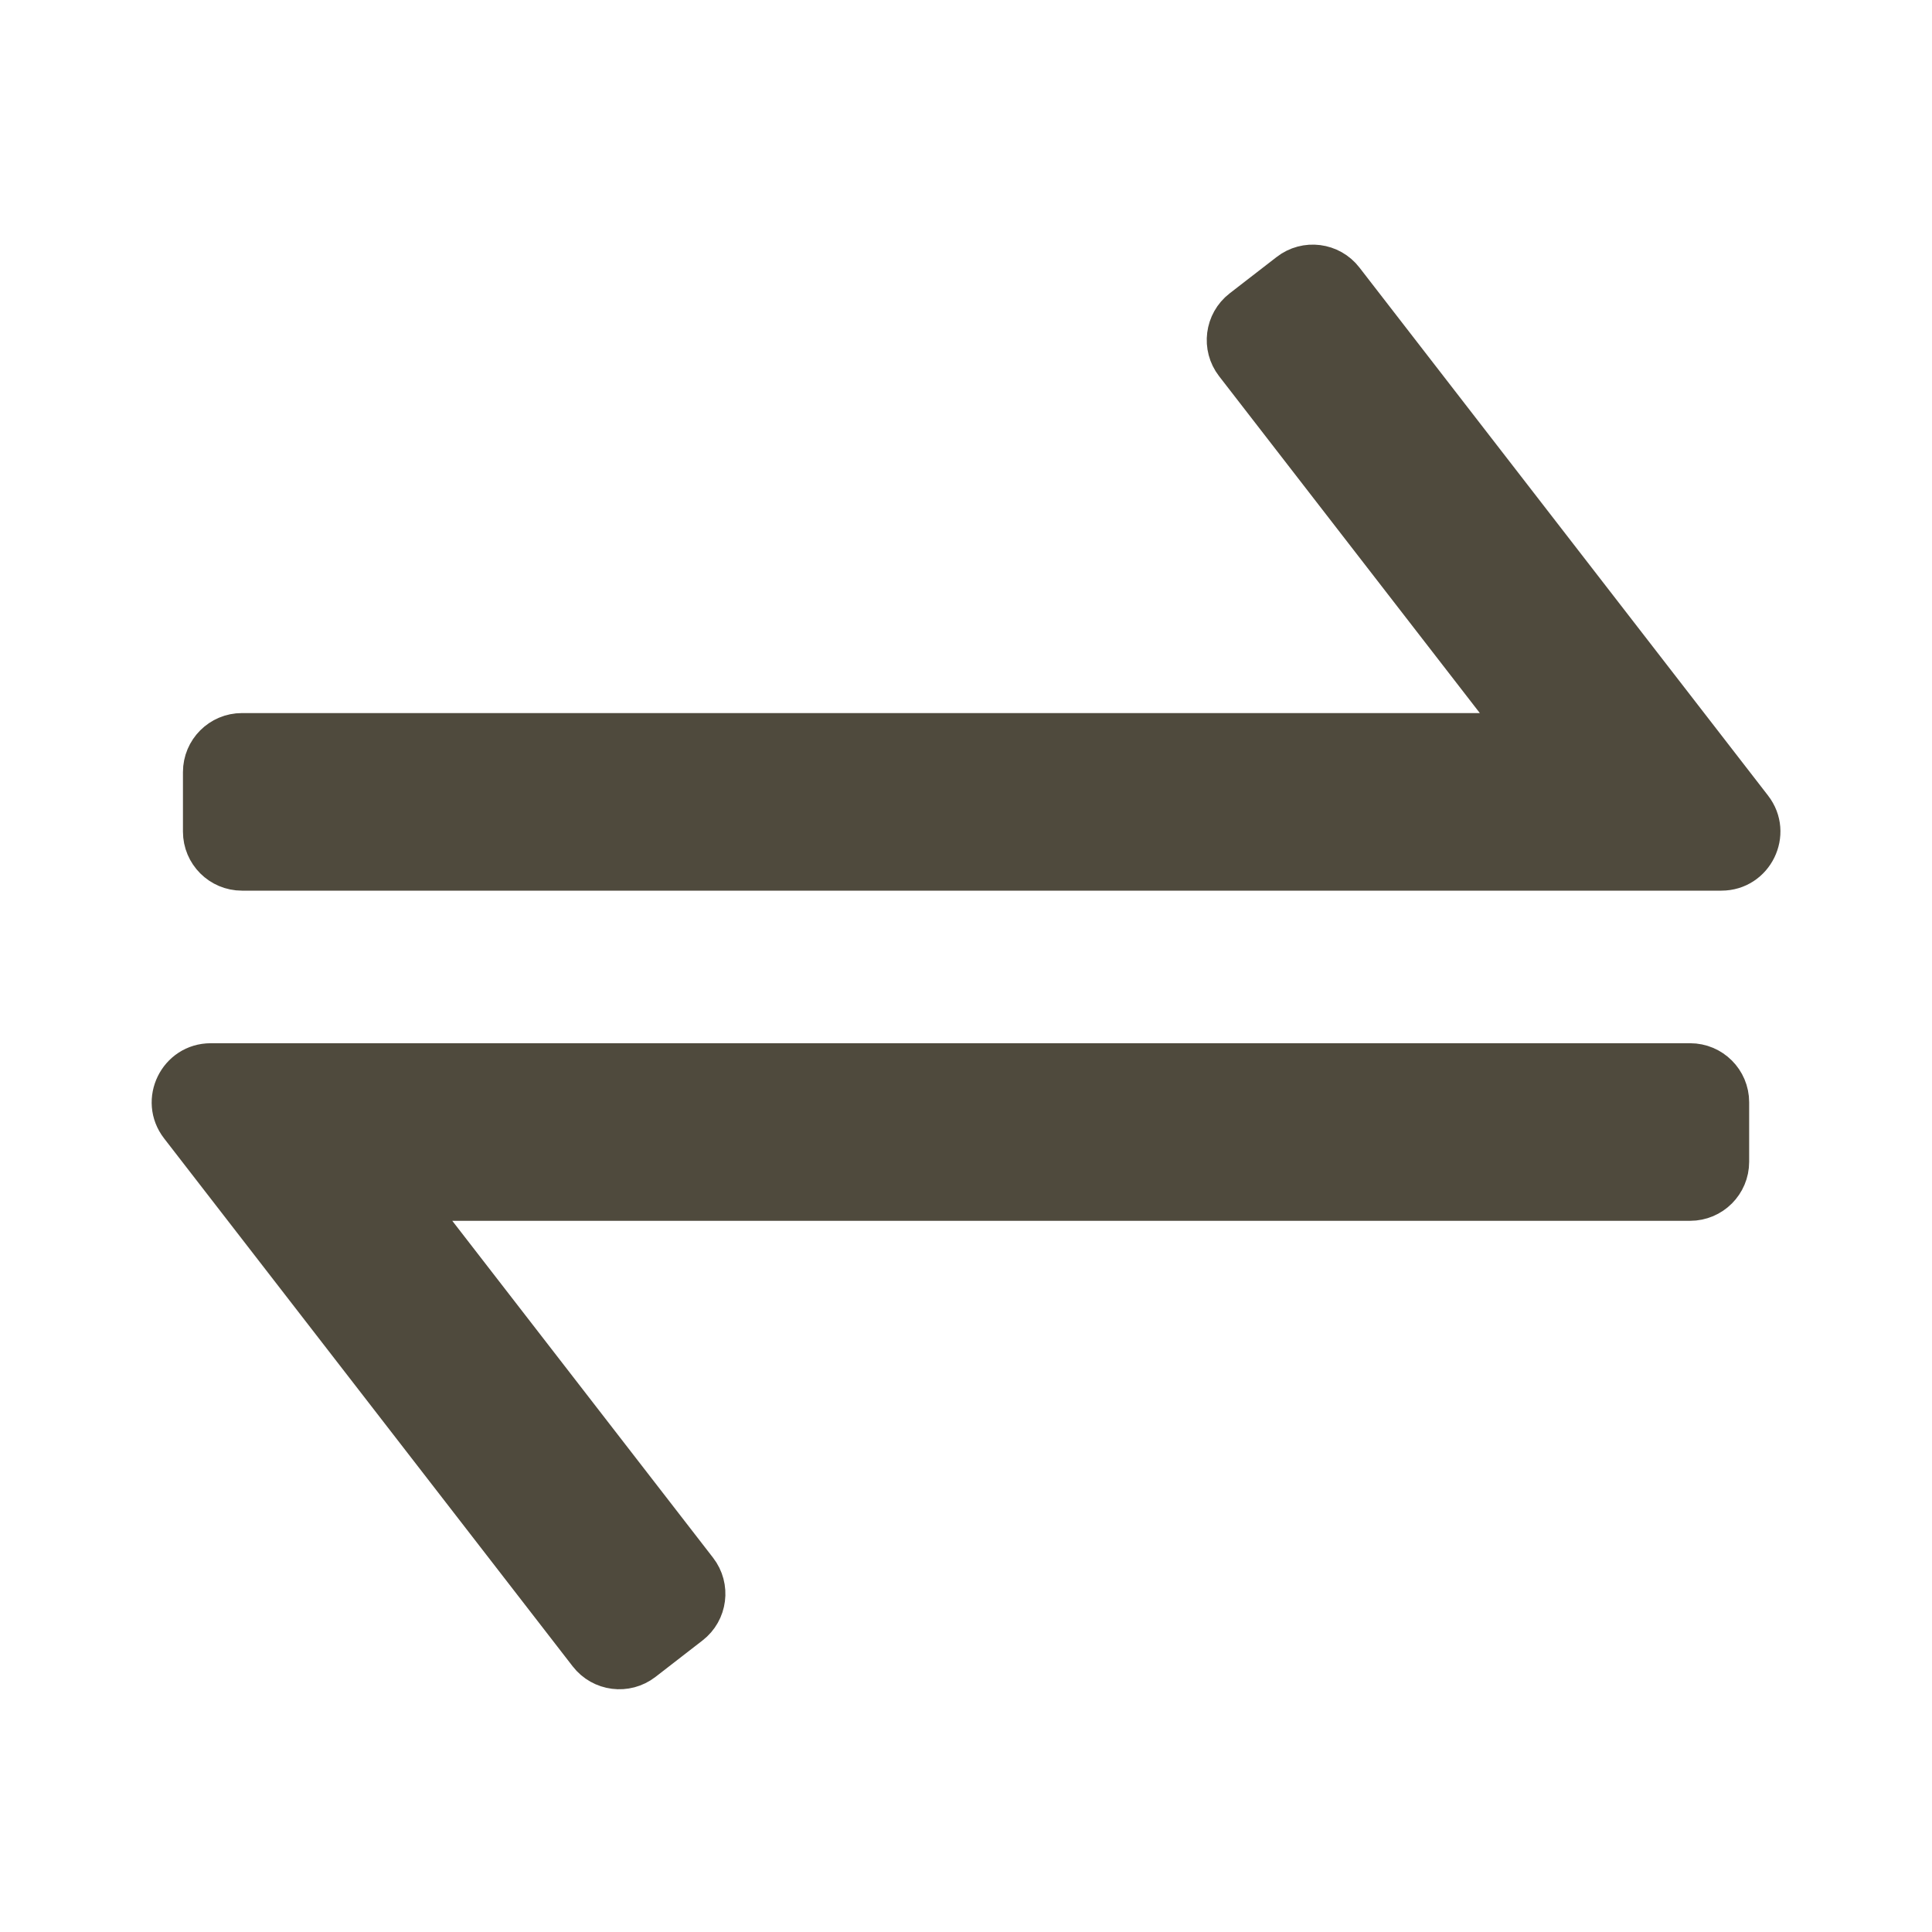 <svg width="36" height="36" viewBox="0 0 36 36" fill="none" xmlns="http://www.w3.org/2000/svg">
<path d="M3.928 19.739C3.263 19.739 2.888 20.503 3.295 21.029L10.908 30.866C11.179 31.216 11.681 31.28 12.031 31.009L12.906 30.331C13.256 30.061 13.32 29.558 13.049 29.209L8.066 22.771C7.964 22.639 8.058 22.448 8.224 22.448H31.493C31.935 22.448 32.293 22.09 32.293 21.648V20.539C32.293 20.097 31.935 19.739 31.493 19.739H3.928ZM25.094 5.169C24.824 4.819 24.321 4.755 23.972 5.026L23.096 5.704C22.747 5.974 22.683 6.477 22.953 6.826L27.936 13.264C28.038 13.396 27.945 13.587 27.778 13.587H4.509C4.067 13.587 3.709 13.945 3.709 14.387V15.496C3.709 15.938 4.067 16.296 4.509 16.296H32.075C32.739 16.296 33.114 15.532 32.707 15.007L25.094 5.169Z" fill="#4F4A3D" stroke="#4F4A3D" stroke-width="0.6"/>
</svg>
